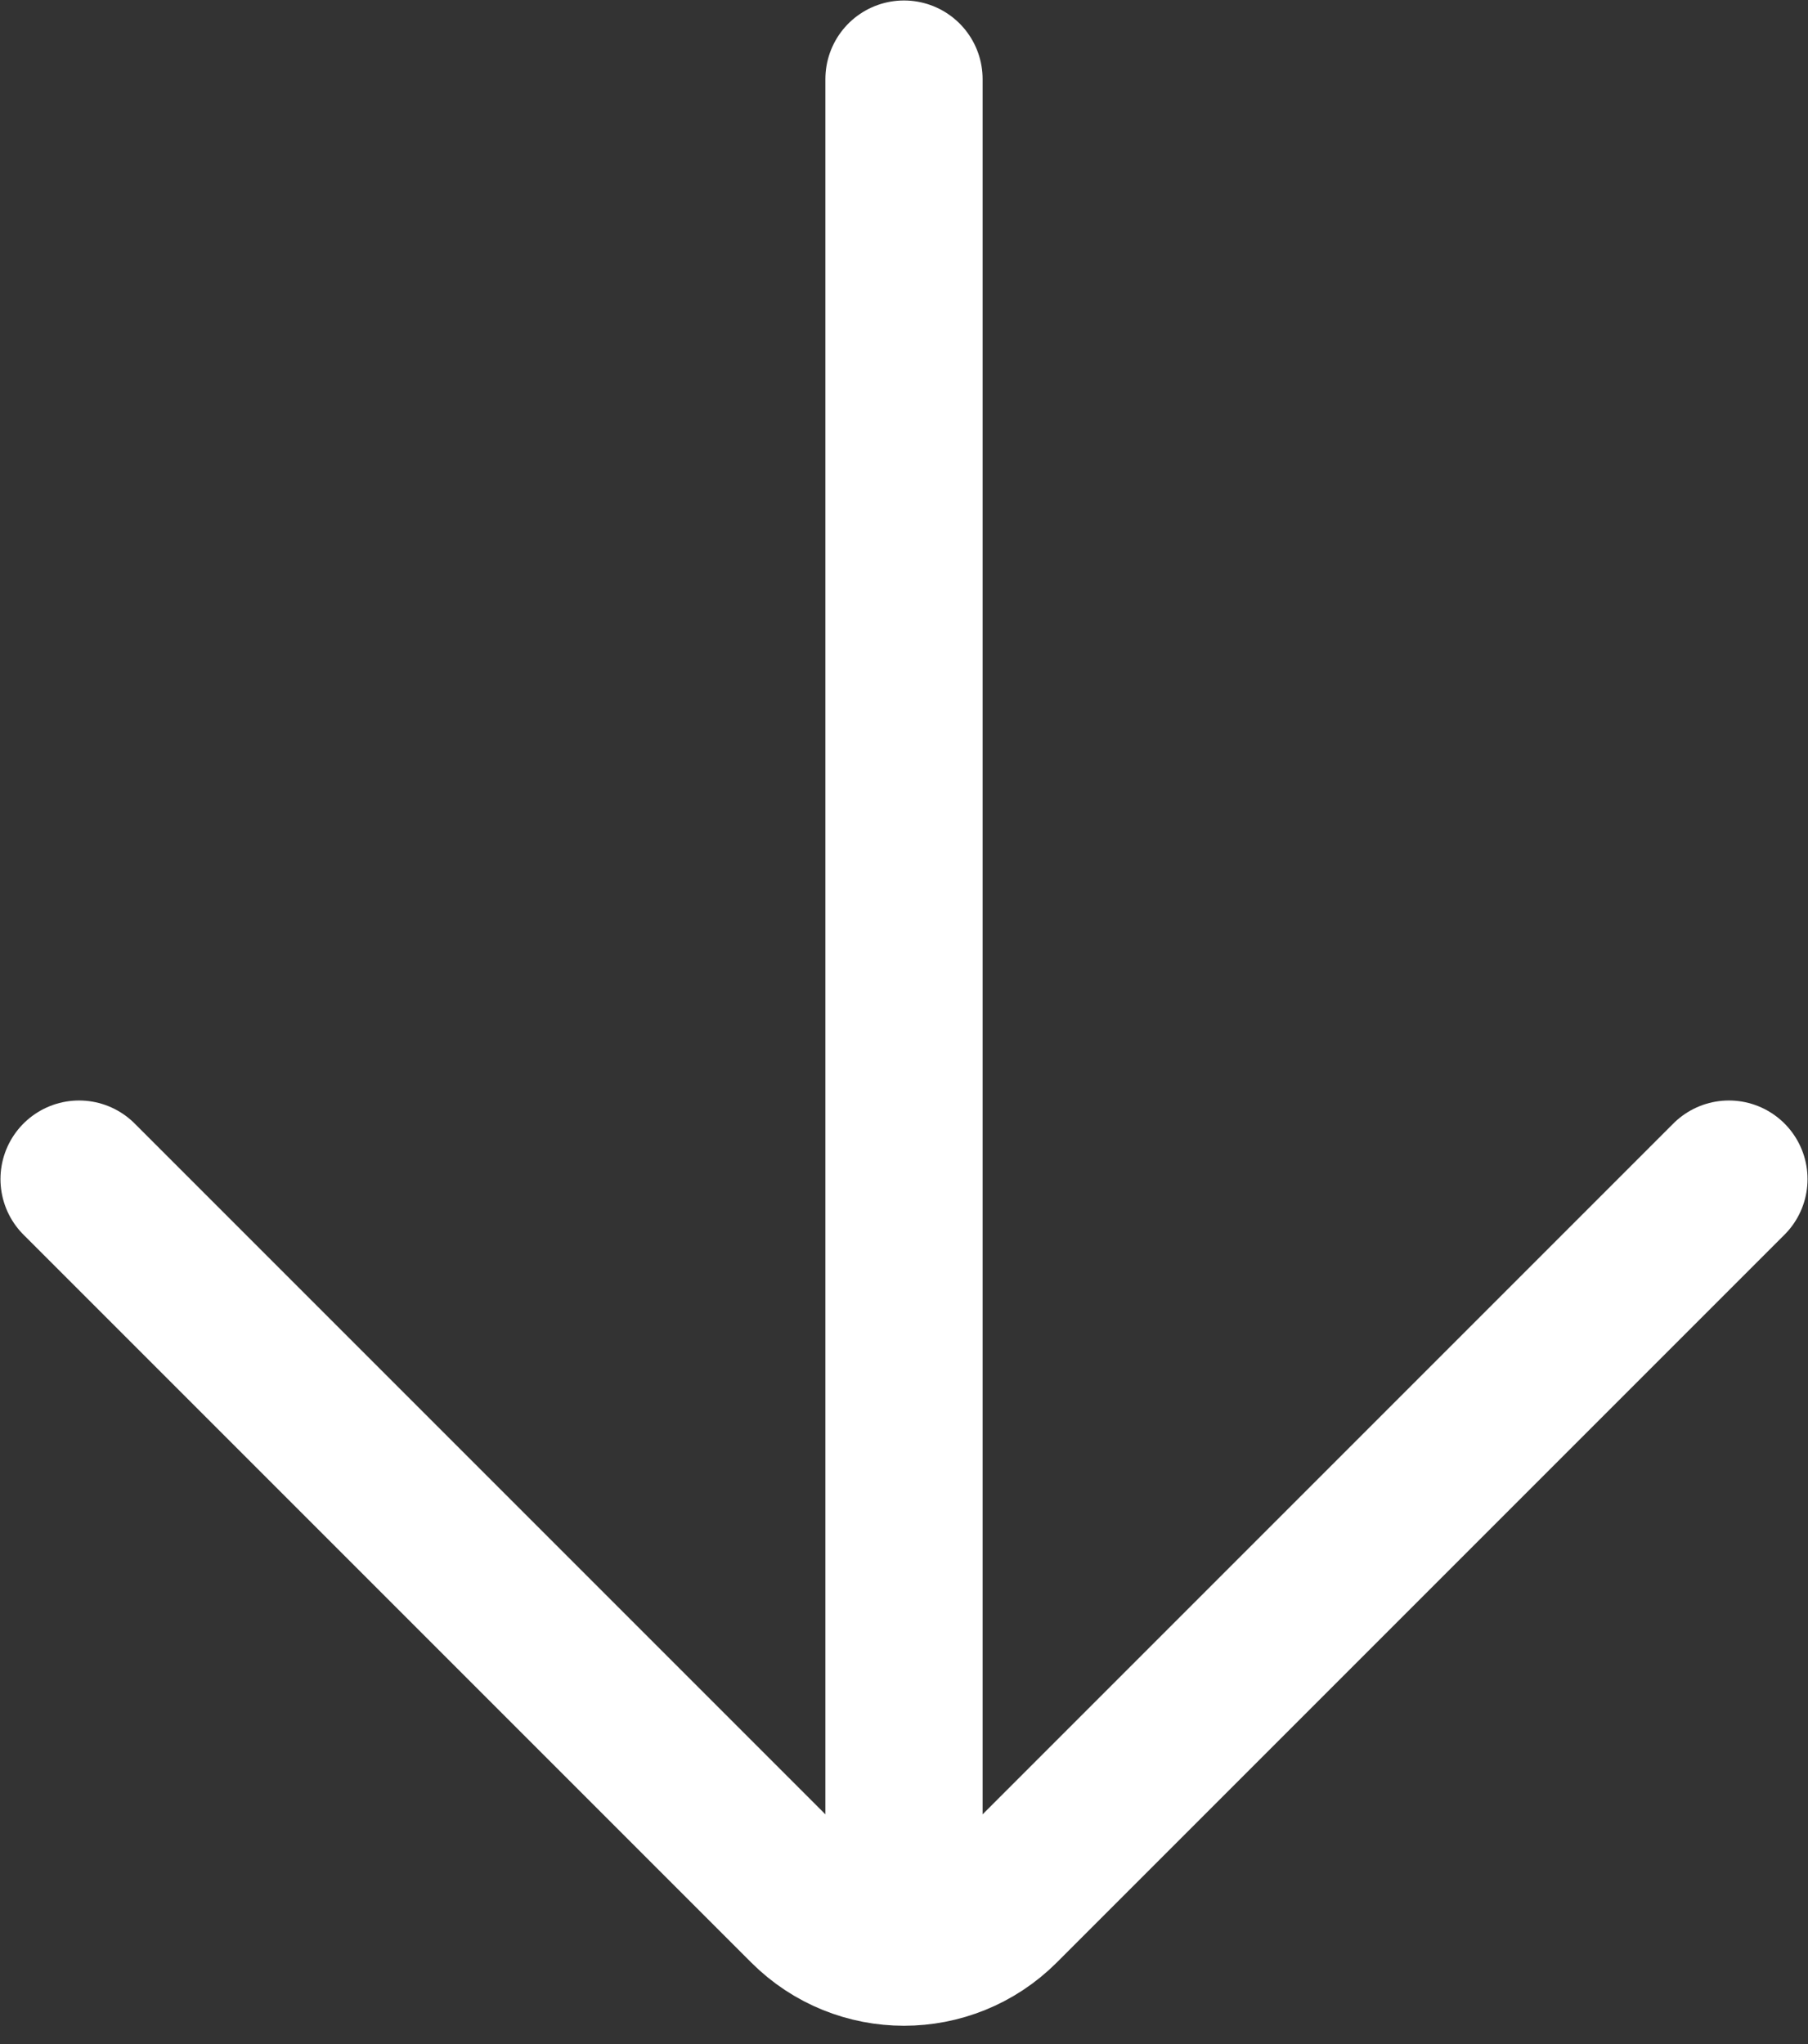 <svg width="23" height="26" viewBox="0 0 23 26" fill="none" xmlns="http://www.w3.org/2000/svg">
<rect x="0" y="0" width="23" height="26" fill="#333333" stroke="none"/>
<path d="M11.5 1.006L11.5 23.743M21.994 14.998L12.737 24.255C12.054 24.938 10.946 24.938 10.263 24.255L1.006 14.998" stroke="white" stroke-width="2" stroke-linecap="round"/>
</svg>
